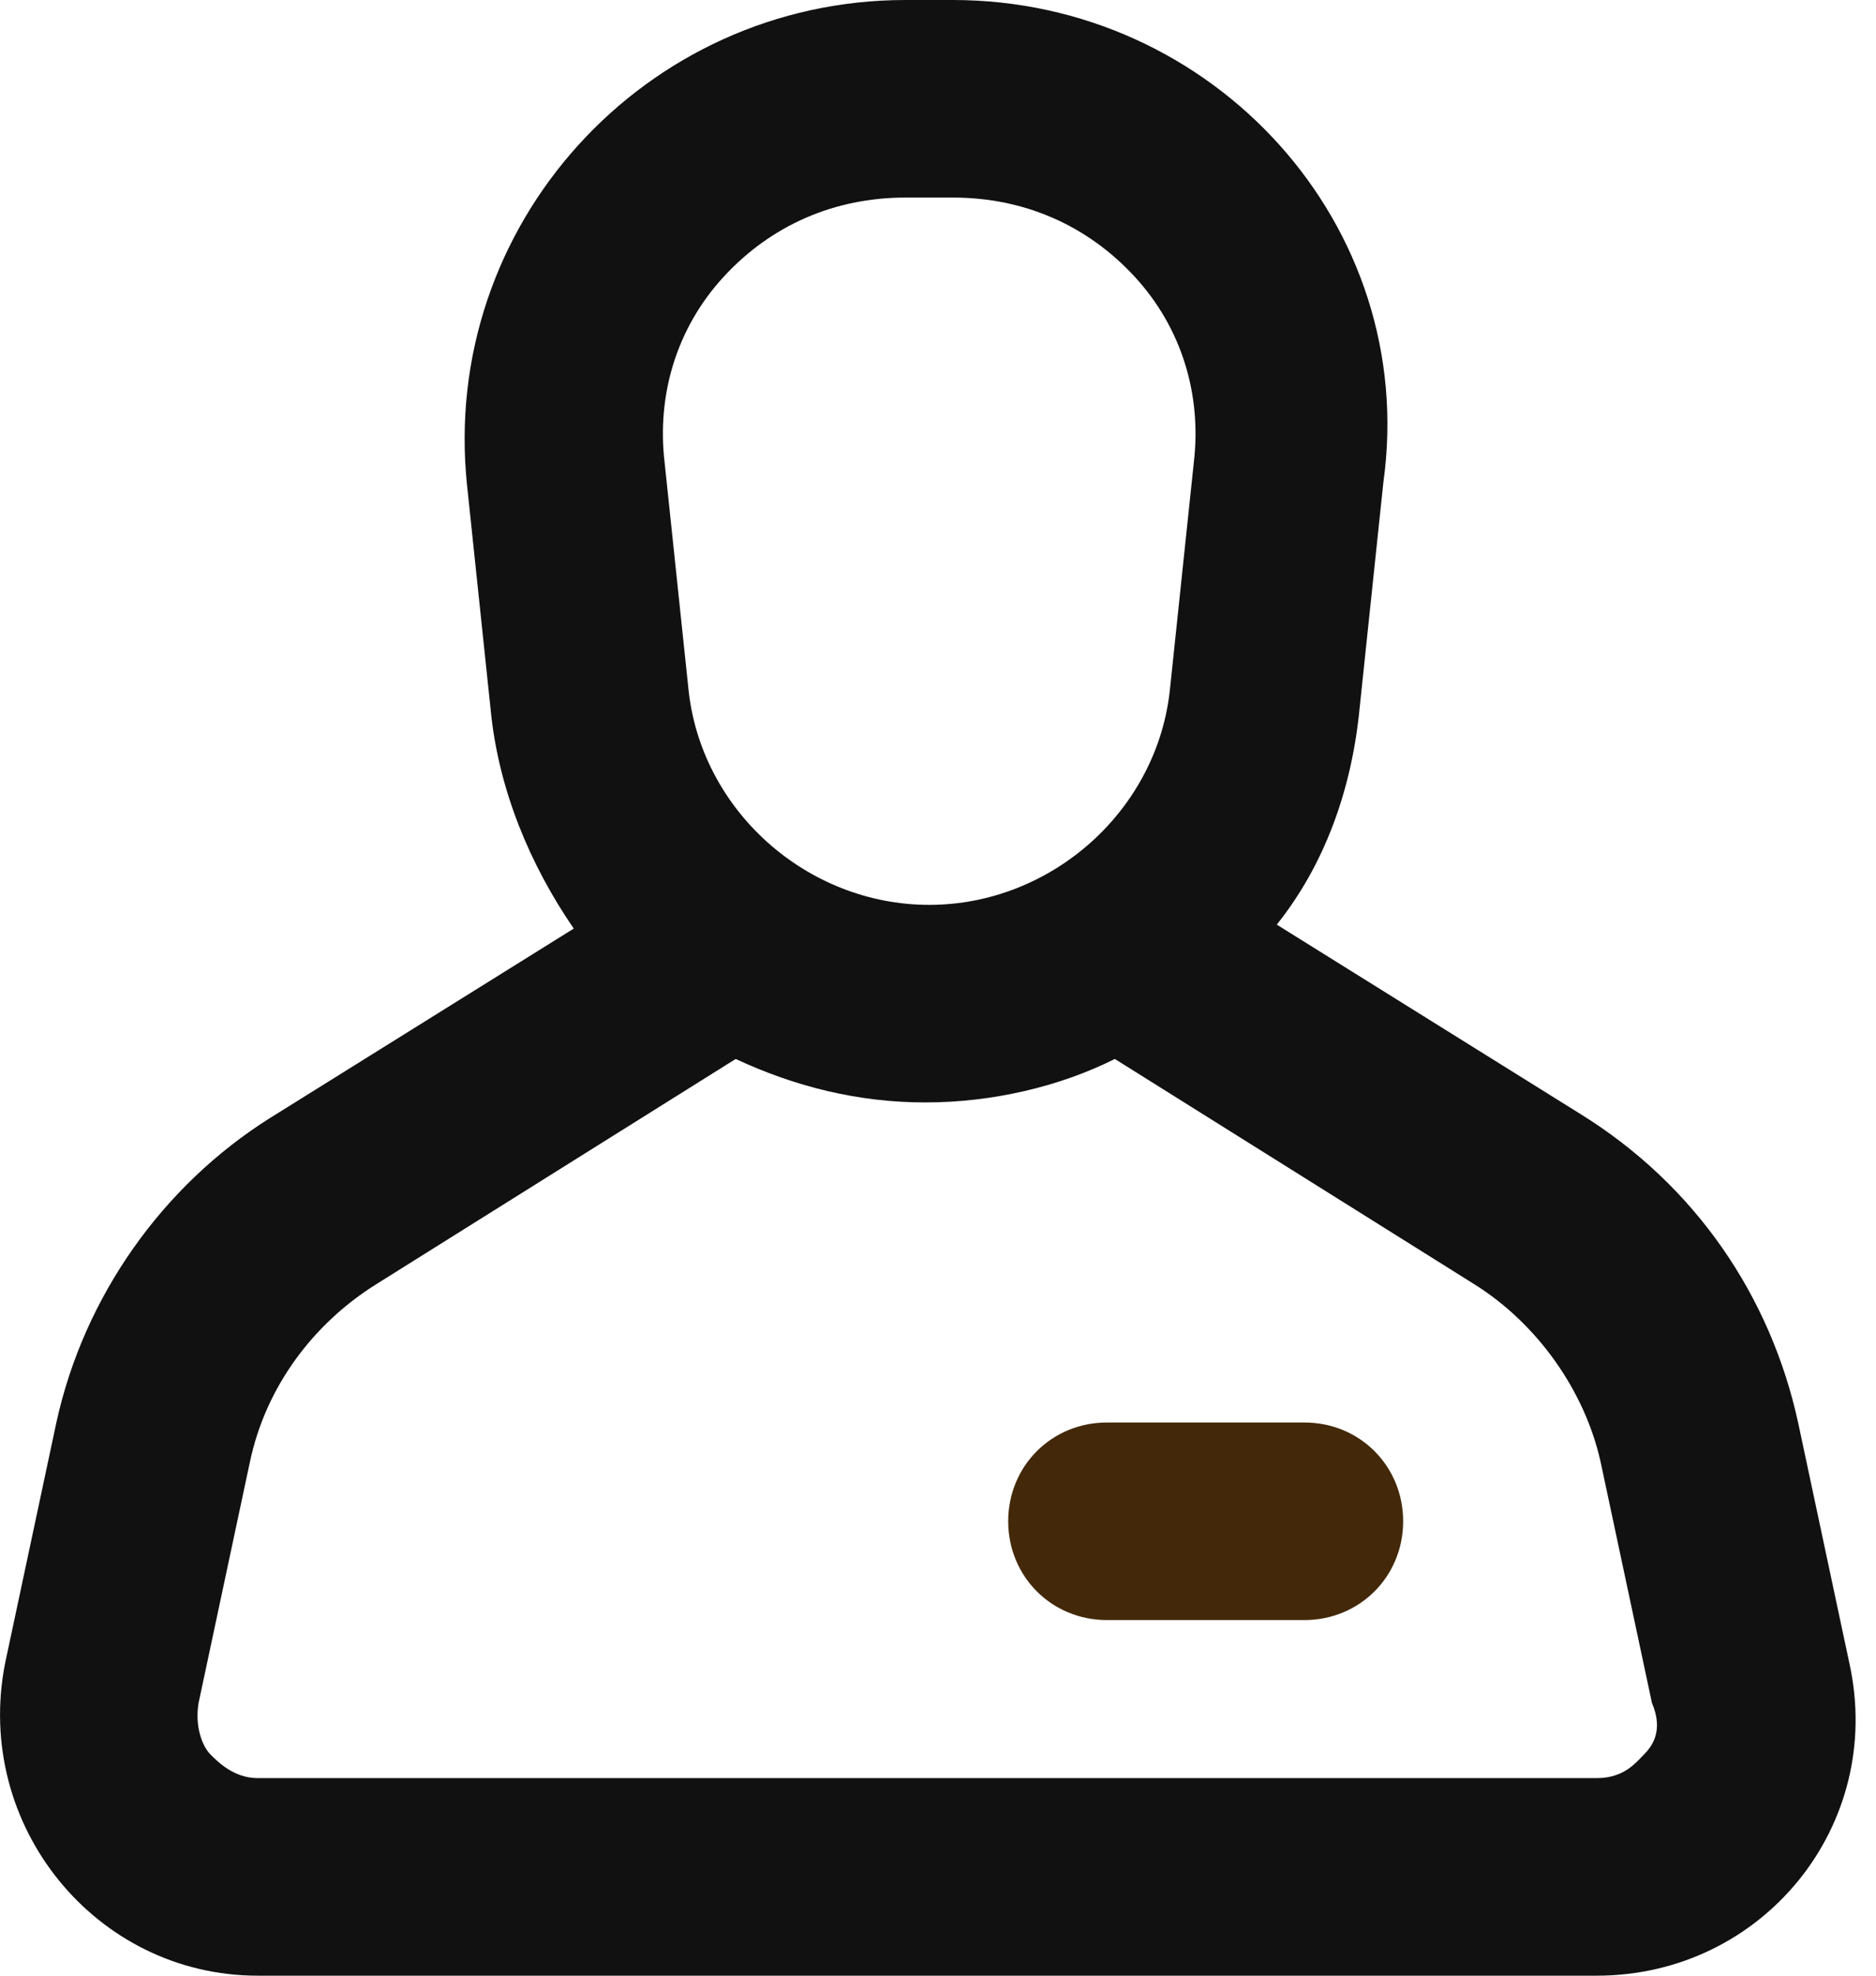 <svg width="19" height="20" viewBox="0 0 19 20" fill="none" xmlns="http://www.w3.org/2000/svg">
<path d="M18.731 16.84L18.211 14.4C17.931 13.12 17.171 12 16.011 11.28L12.931 9.36C13.411 8.76 13.691 8 13.771 7.16L14.011 4.88C14.371 2.28 12.291 0 9.651 0H9.171C6.531 0 4.451 2.28 4.731 4.92L4.971 7.2C5.051 8 5.371 8.76 5.811 9.4L2.731 11.32C1.651 12 0.851 13.12 0.571 14.4L0.051 16.84C-0.269 18.48 0.971 20 2.611 20H16.171C17.851 20 19.091 18.48 18.731 16.84ZM7.331 2.8C7.811 2.28 8.451 2 9.171 2H9.651C10.371 2 11.011 2.28 11.491 2.8C11.971 3.32 12.171 4 12.091 4.68L11.851 6.96C11.731 8.2 10.651 9.16 9.411 9.16C8.171 9.16 7.091 8.2 6.971 6.96L6.731 4.68C6.651 4 6.851 3.32 7.331 2.8ZM16.651 17.76C16.571 17.84 16.451 18 16.171 18H2.611C2.371 18 2.211 17.84 2.131 17.76C2.051 17.68 1.971 17.48 2.011 17.24L2.531 14.8C2.691 14.04 3.171 13.4 3.811 13L7.451 10.72C8.051 11 8.691 11.16 9.371 11.16C10.051 11.16 10.731 11 11.291 10.72L14.931 13C15.571 13.4 16.051 14.08 16.211 14.8L16.731 17.24C16.851 17.52 16.731 17.68 16.651 17.76Z" fill="#111111"/>
<path d="M13.211 16.4H11.211C10.651 16.4 10.211 15.96 10.211 15.4C10.211 14.84 10.651 14.4 11.211 14.4H13.211C13.771 14.4 14.211 14.84 14.211 15.4C14.211 15.96 13.771 16.4 13.211 16.4Z" fill="#43290A"/>
</svg>
